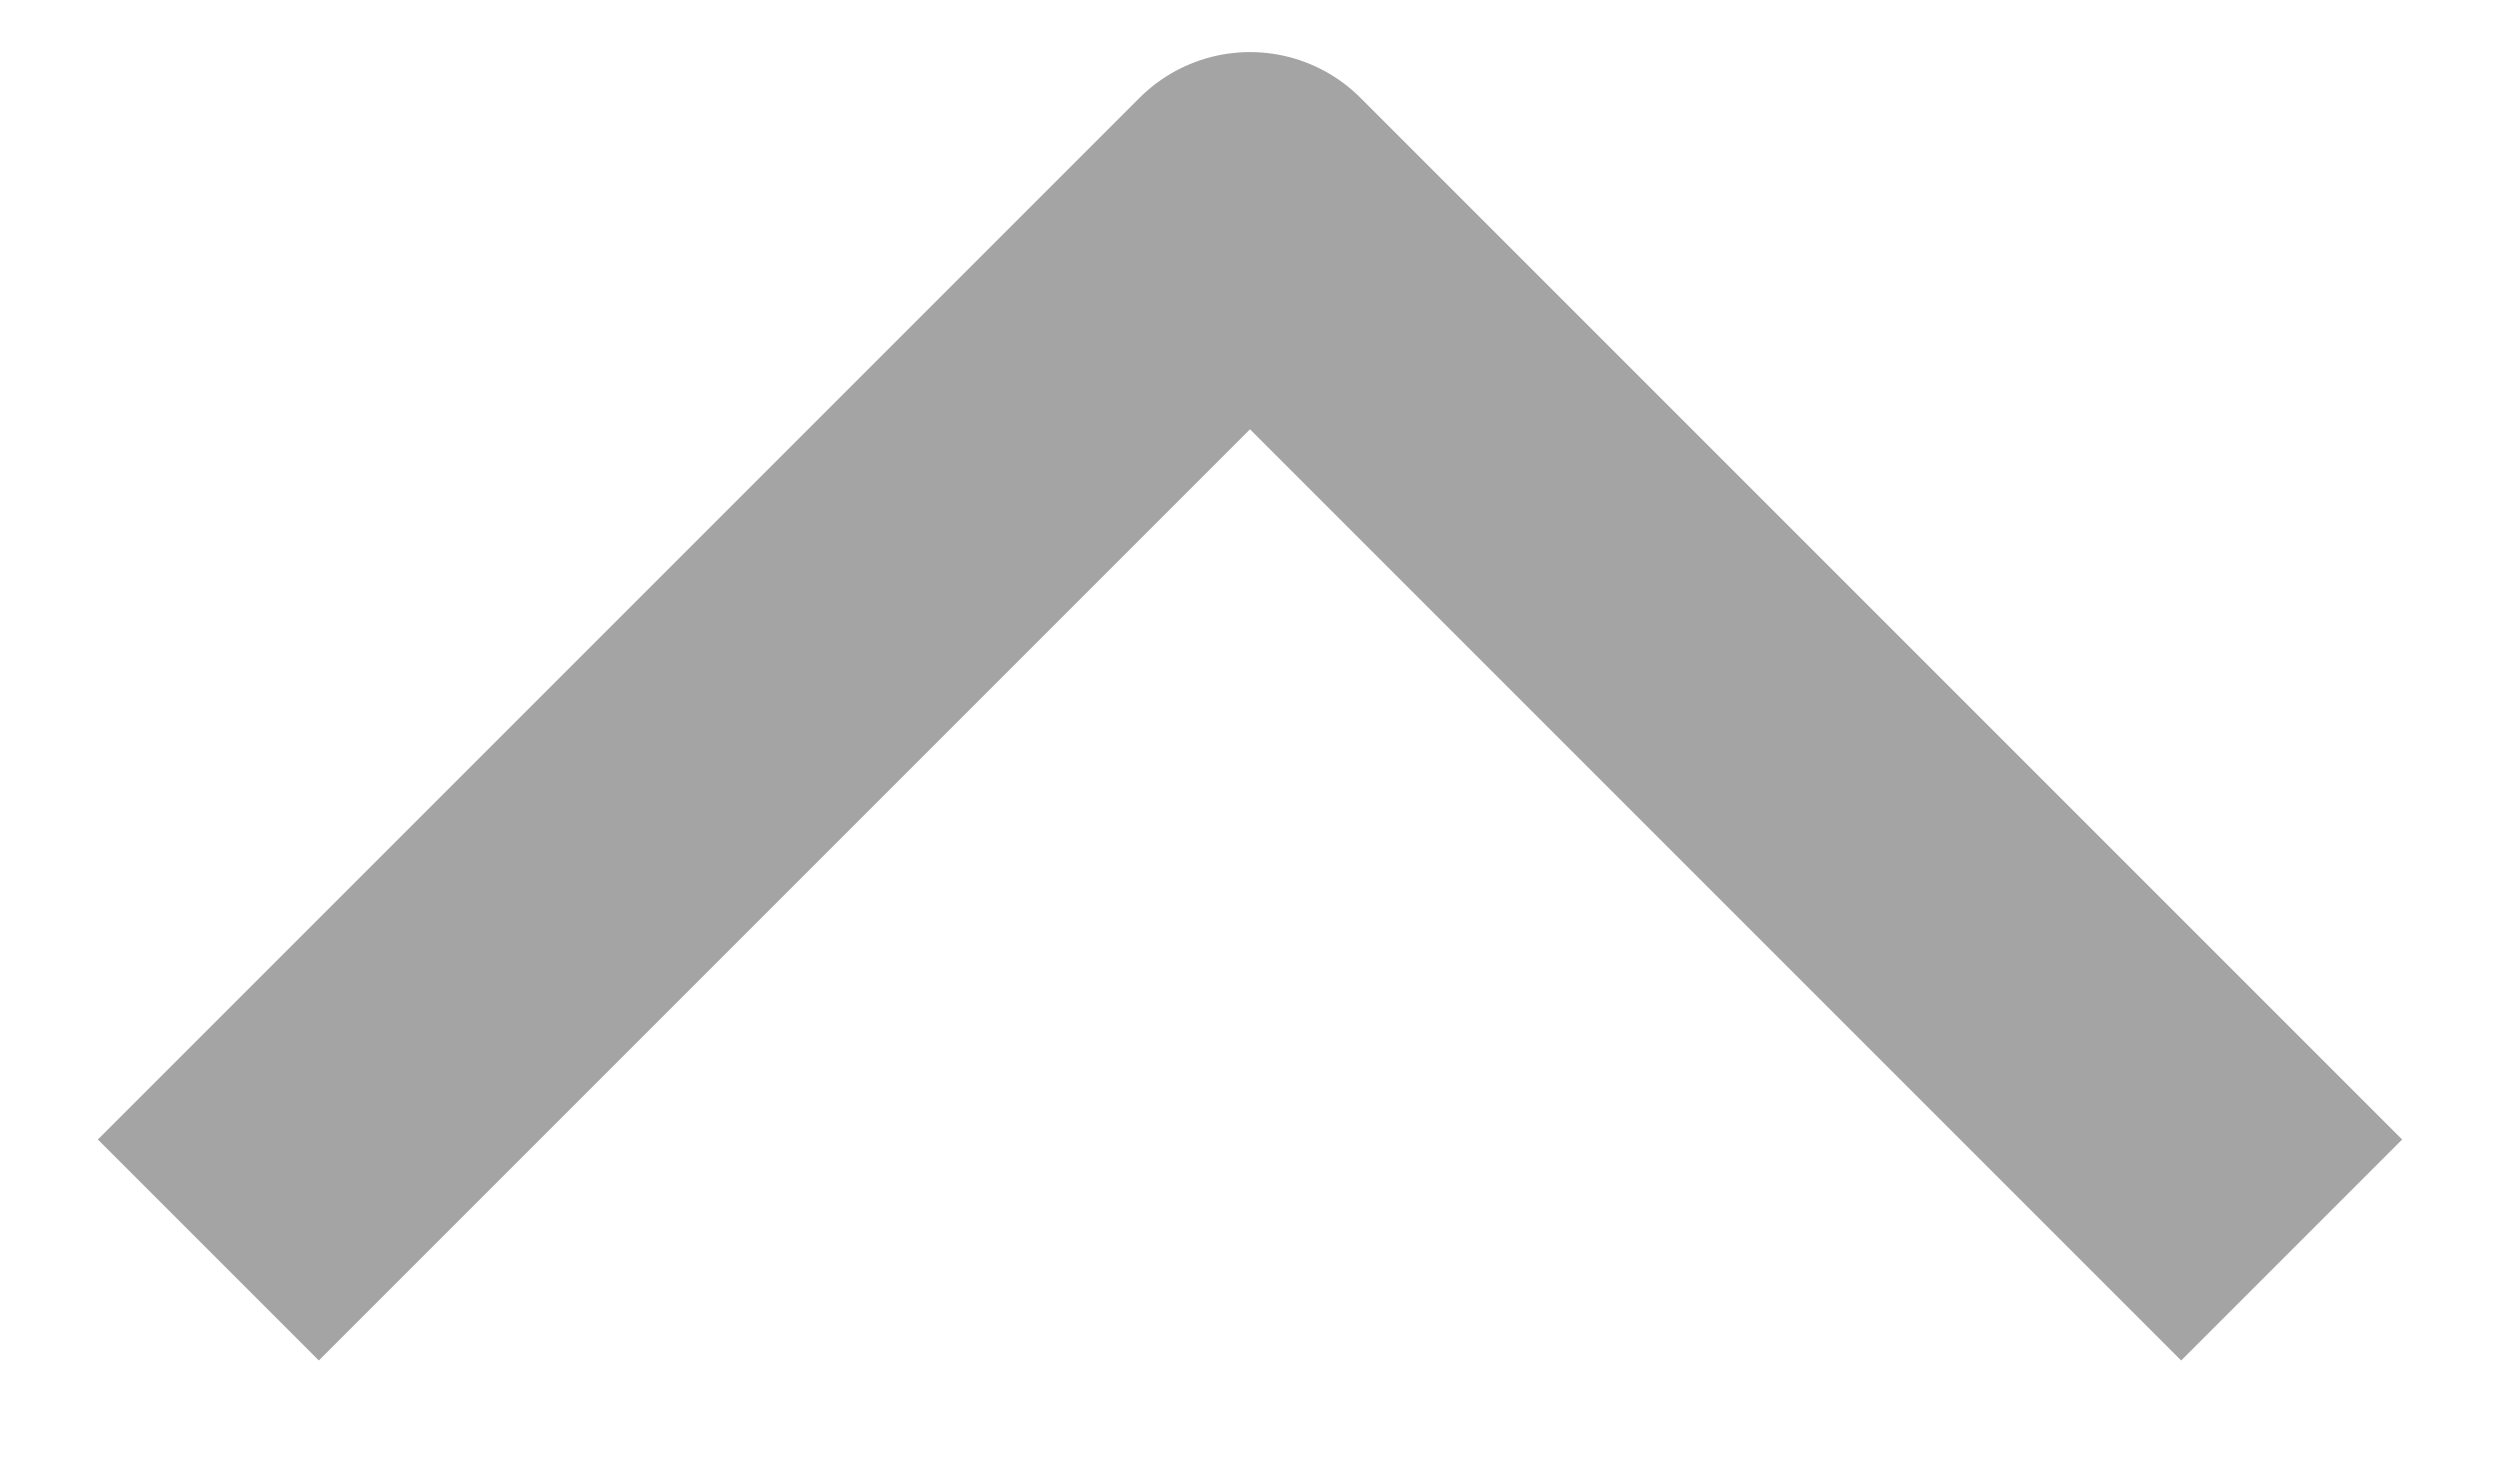 
<svg width="12px" height="7px" viewBox="0 0 12 7" version="1.1" xmlns="http://www.w3.org/2000/svg" xmlns:xlink="http://www.w3.org/1999/xlink">
    <!-- Generator: Sketch 48.2 (47327) - http://www.bohemiancoding.com/sketch -->
    <desc>Created with Sketch.</desc>
    <defs></defs>
    <g id="01_Category" stroke="none" stroke-width="1" fill="none" fill-rule="evenodd" stroke-linejoin="round">
        <g id="01_01_03_Category-Filter-7" transform="translate(-293, -157)" stroke="#A4A4A4" stroke-width="1.5">
            <g id="Group" transform="translate(0, 30)">
                <g id="chevron" transform="translate(299, 130.5) scale(1, -1) rotate(90) translate(-299, -130.5) translate(295.5, 124.5)">
                    <polyline id="Page-1-Copy-2" points="1 1 6 6 1 11"></polyline>
                </g>
            </g>
        </g>
    </g>
</svg>